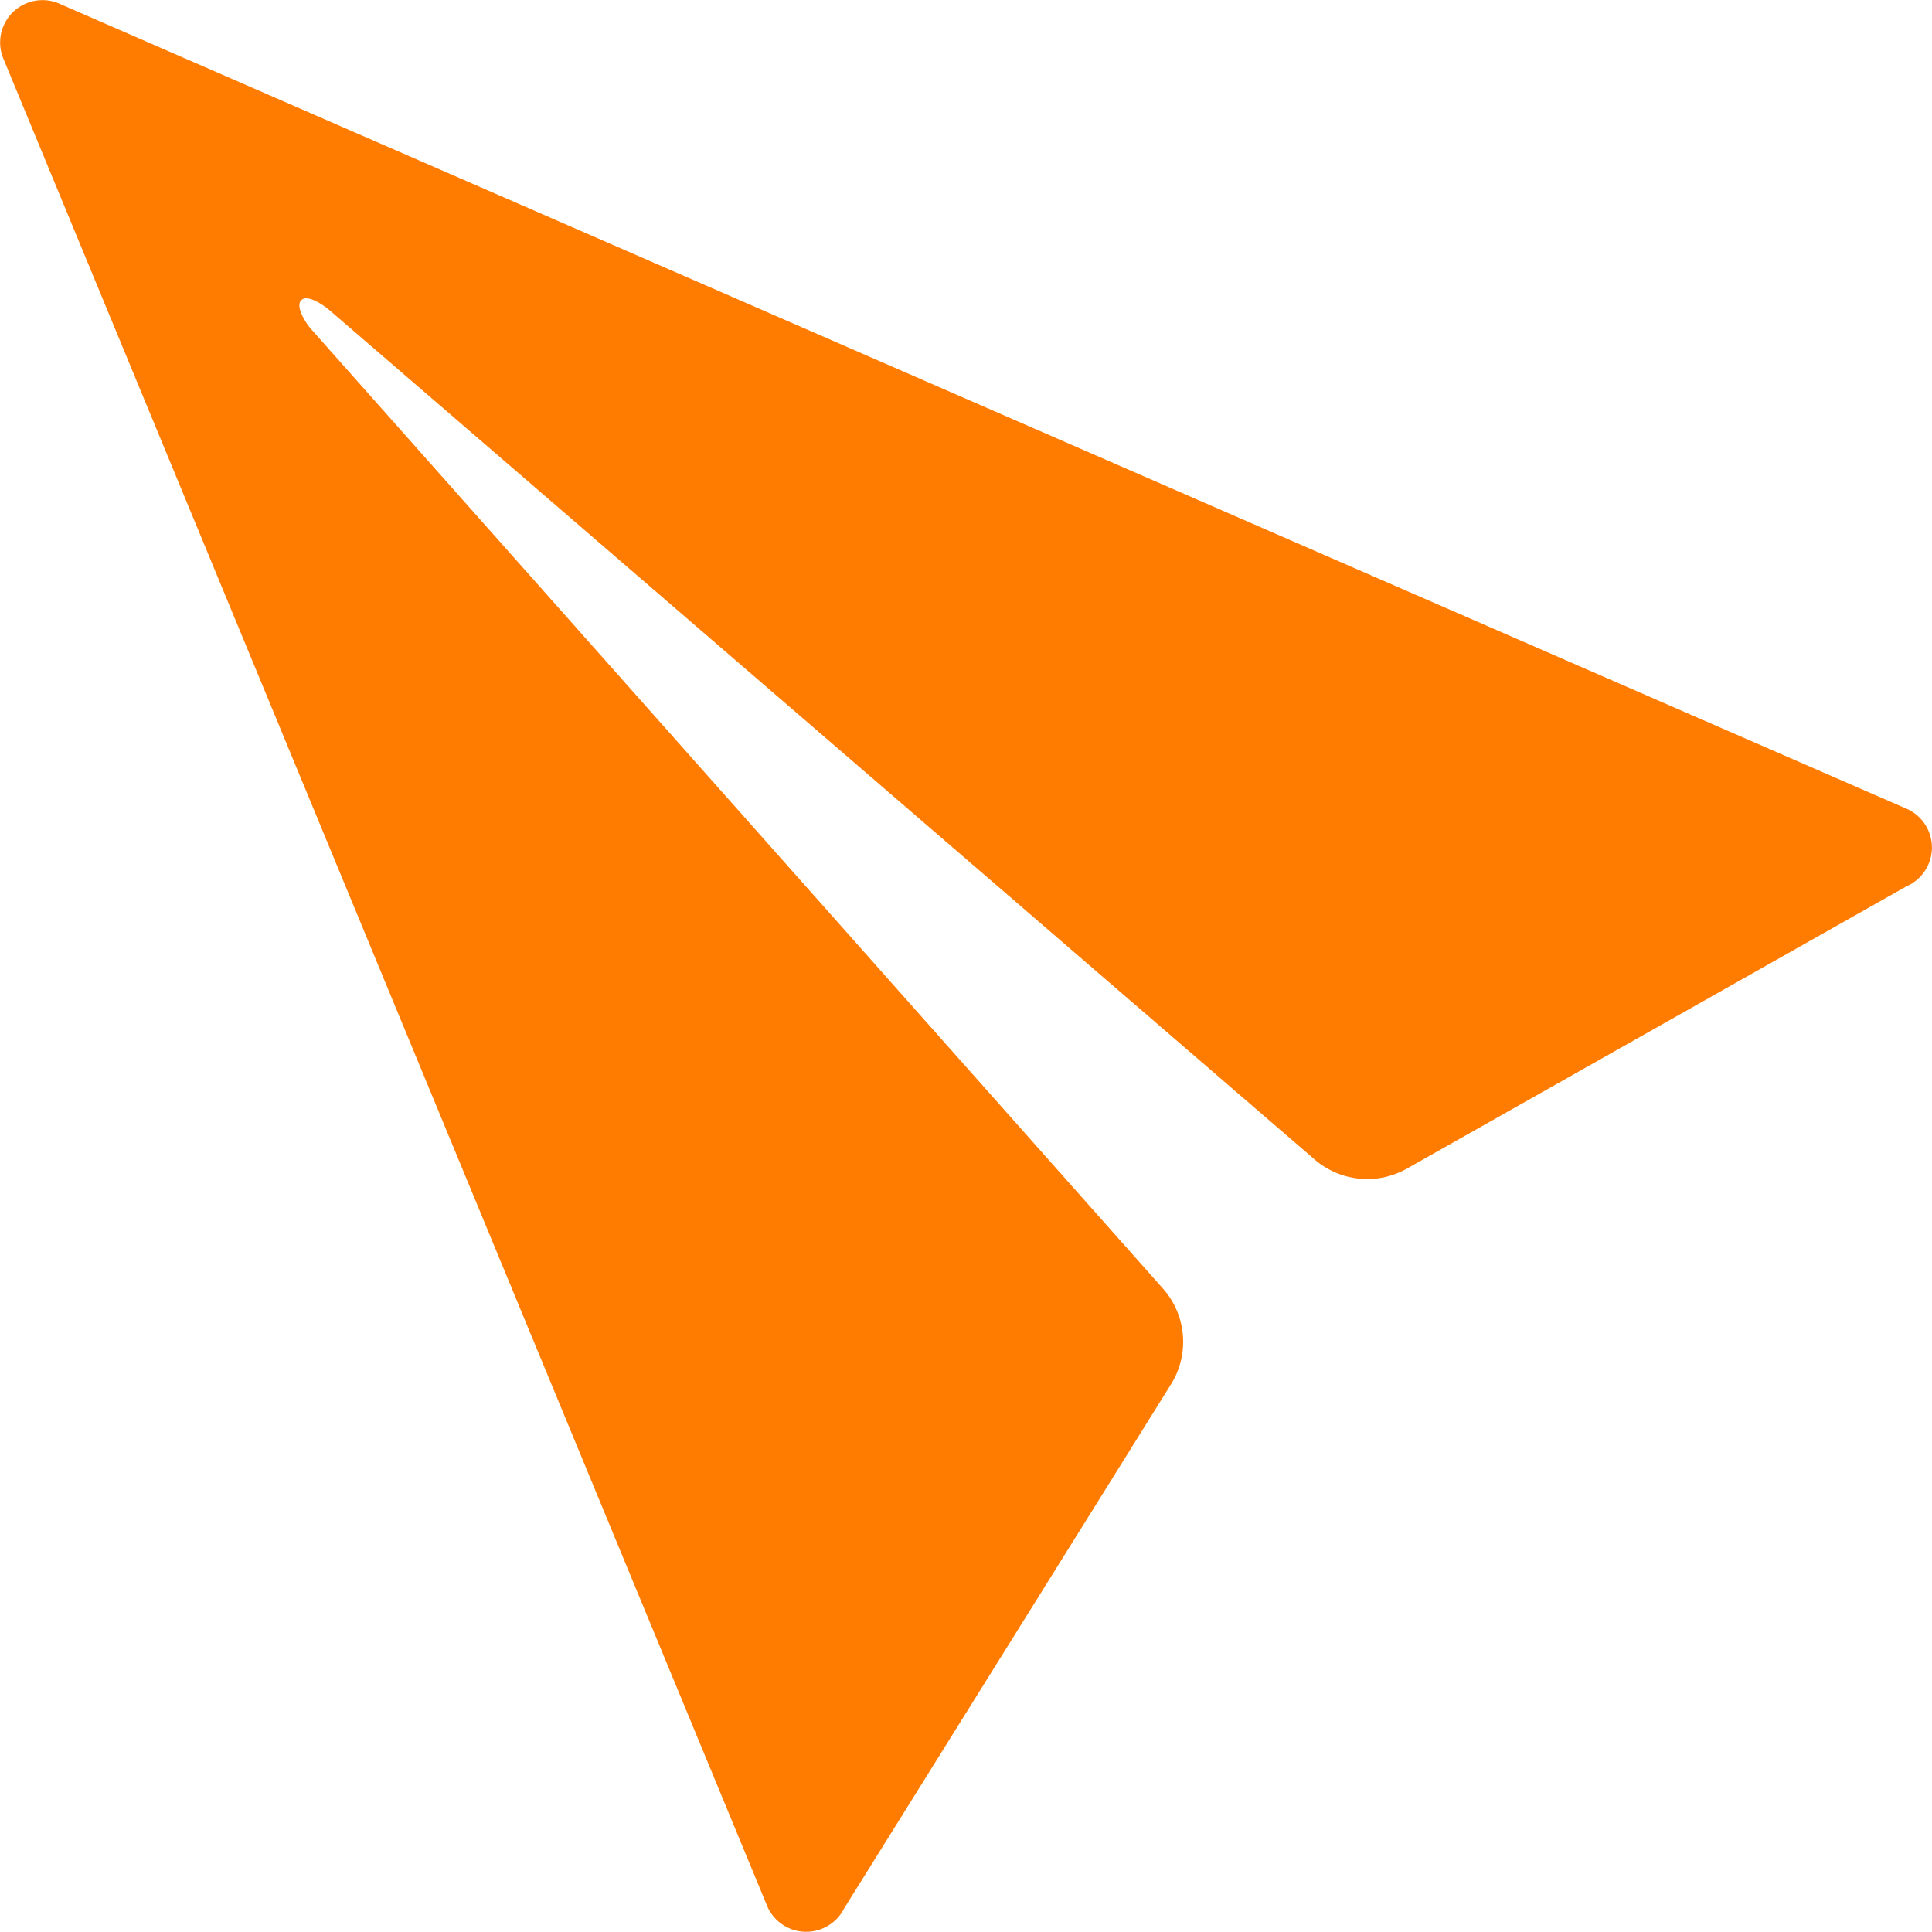 <svg xmlns="http://www.w3.org/2000/svg" width="26.998" height="26.995" viewBox="0 0 26.998 26.995">
  <path id="Icon_ionic-ios-send" data-name="Icon ionic-ios-send" d="M5.353,4.563l25.812,11.25a.592.592,0,0,1-.021,1.076l-6.982,3.945a1.126,1.126,0,0,1-1.287-.127L9.108,8.838c-.091-.077-.309-.225-.394-.141s.049.3.127.394L20.752,22.507a1.122,1.122,0,0,1,.113,1.343L16.3,31.17a.594.594,0,0,1-1.069-.014L4.559,5.344A.592.592,0,0,1,5.353,4.563Z" transform="translate(-4.503 -4.503)" fill="#ff7c00"/>
</svg>
